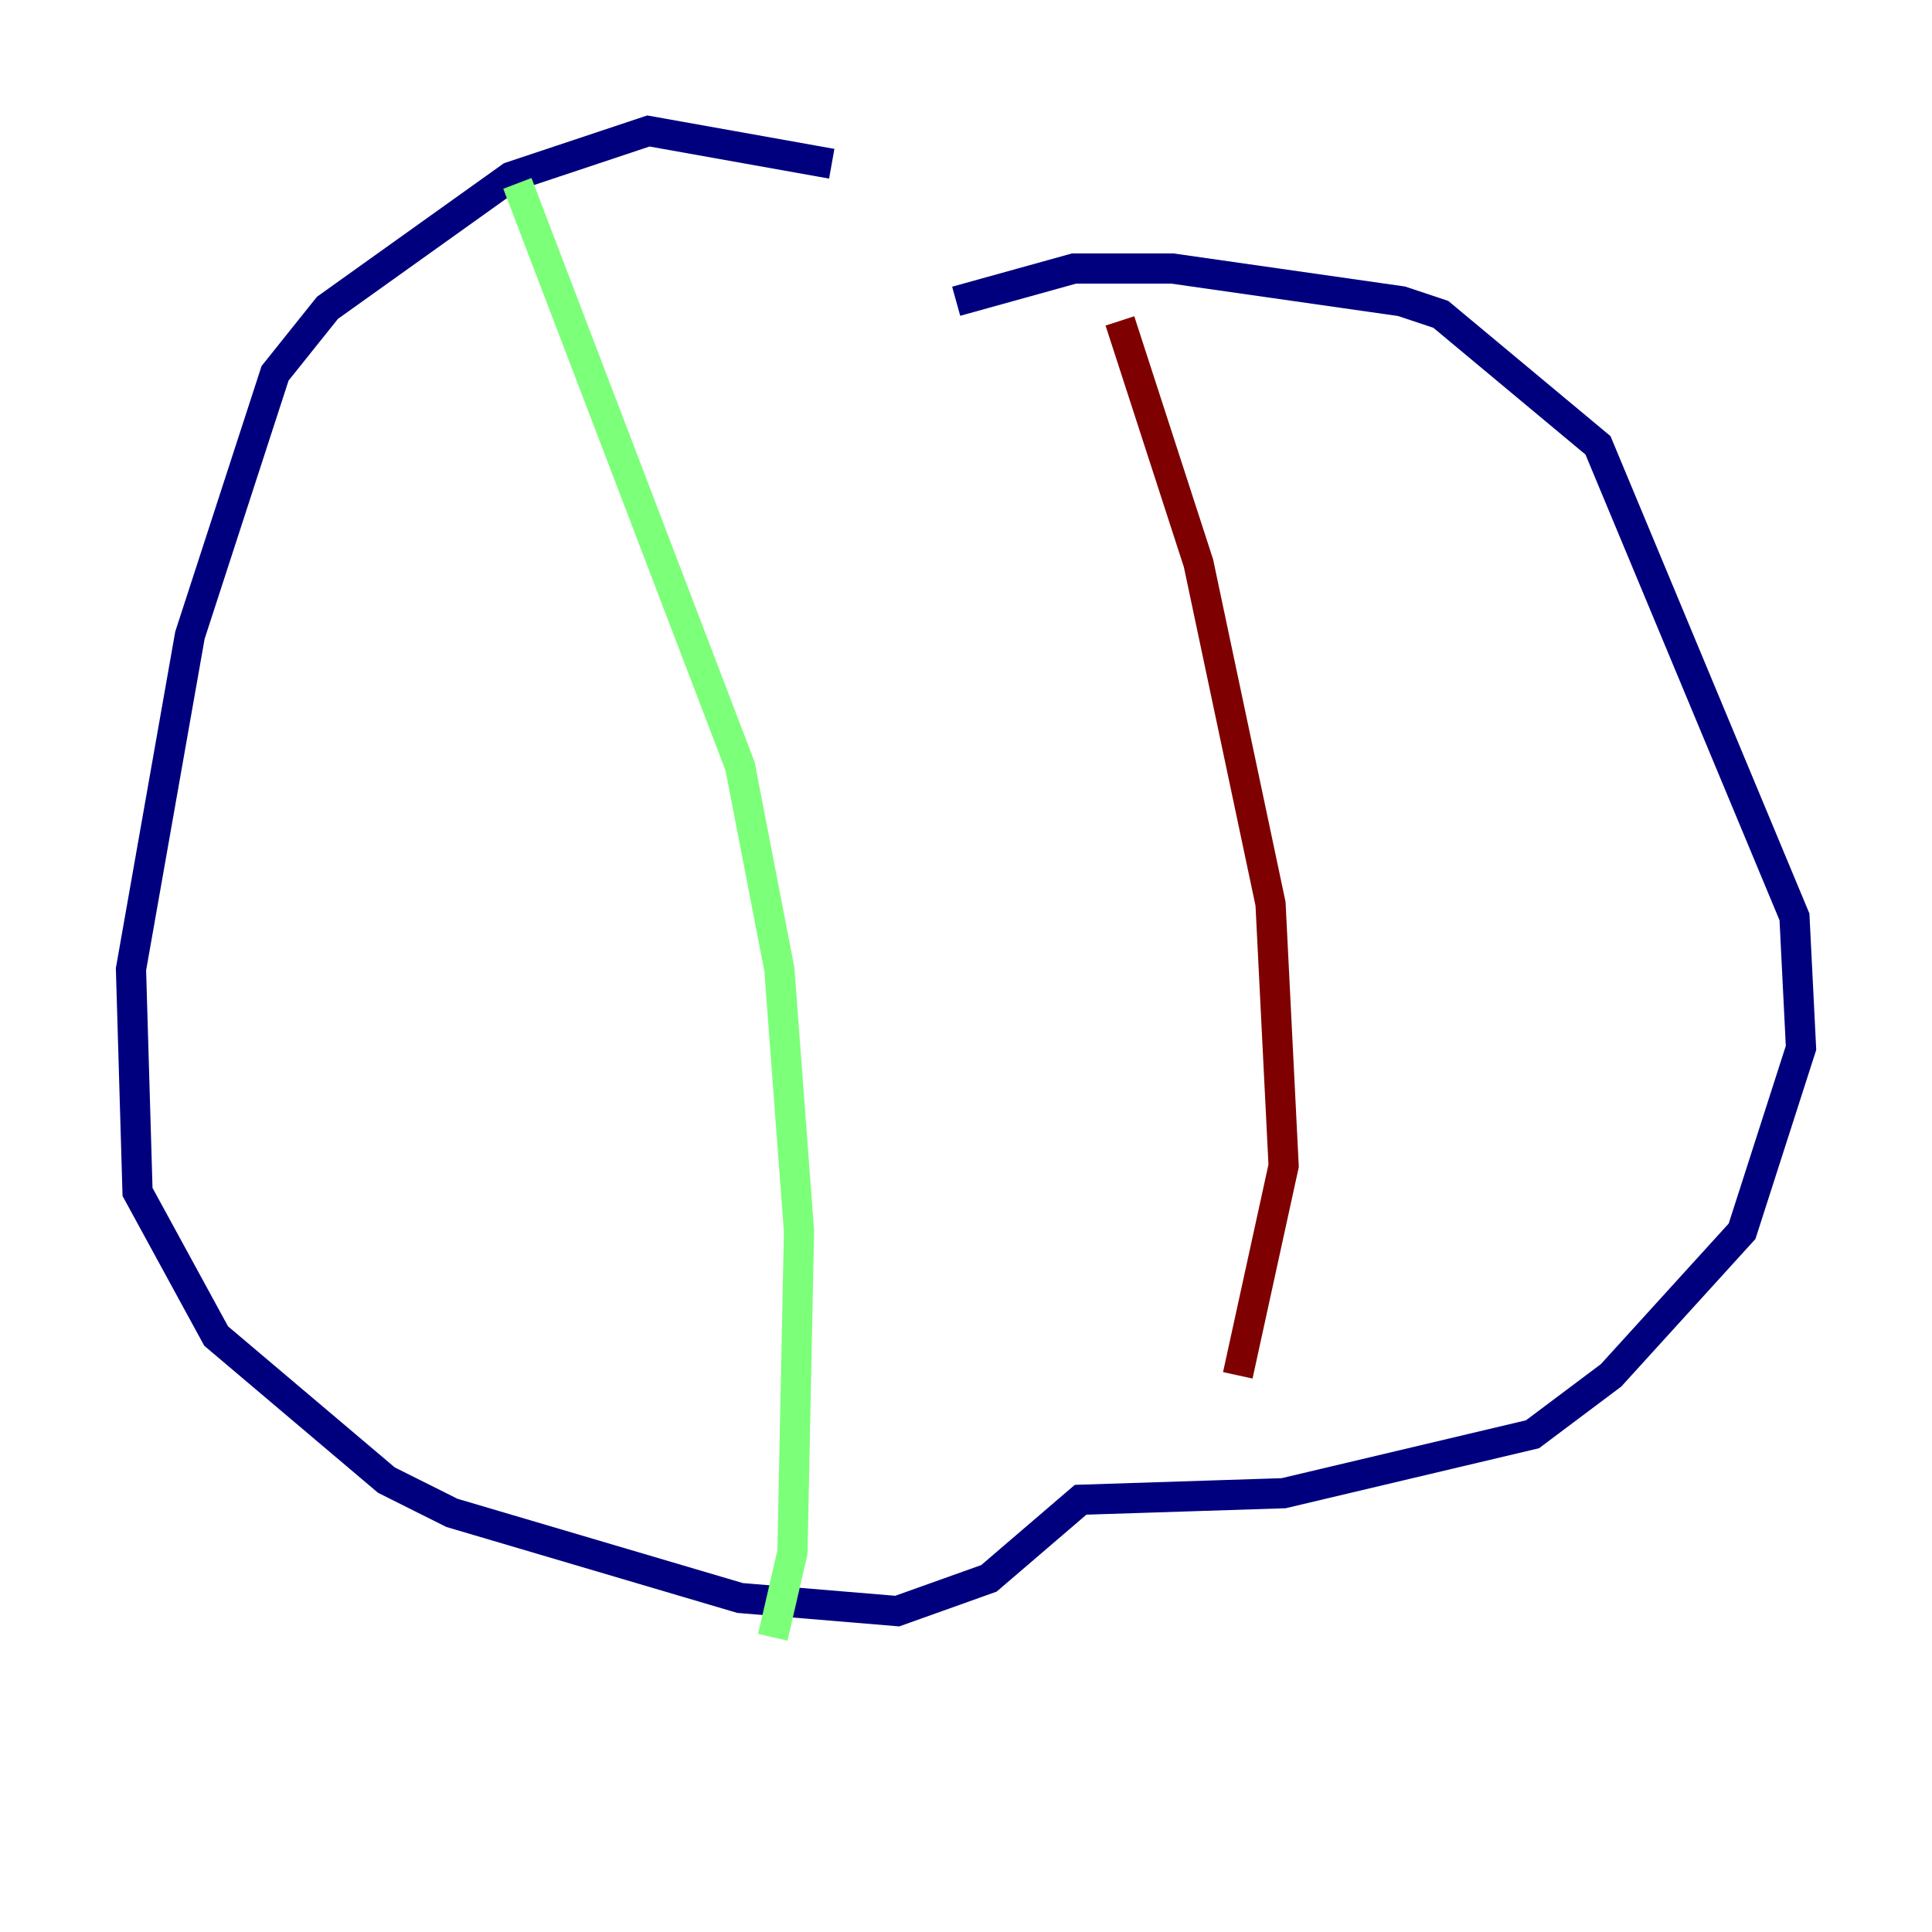 <?xml version="1.0" encoding="utf-8" ?>
<svg baseProfile="tiny" height="128" version="1.2" viewBox="0,0,128,128" width="128" xmlns="http://www.w3.org/2000/svg" xmlns:ev="http://www.w3.org/2001/xml-events" xmlns:xlink="http://www.w3.org/1999/xlink"><defs /><polyline fill="none" points="55.105,10.848 42.956,8.678 33.844,11.715 21.695,20.393 18.224,24.732 12.583,42.088 8.678,64.217 9.112,78.969 14.319,88.515 25.6,98.061 29.939,100.231 49.031,105.871 59.444,106.739 65.519,104.57 71.593,99.363 85.044,98.929 101.532,95.024 106.739,91.119 115.417,81.573 119.322,69.424 118.888,60.746 105.871,29.505 95.458,20.827 92.854,19.959 77.668,17.79 71.159,17.79 63.349,19.959" stroke="#00007f" stroke-width="2" /><polyline fill="none" points="34.278,12.149 49.031,50.766 51.634,64.217 52.936,81.573 52.502,102.834 51.2,108.475" stroke="#7cff79" stroke-width="2" /><polyline fill="none" points="74.197,21.261 79.403,37.315 84.176,59.878 85.044,77.234 82.007,91.119" stroke="#7f0000" stroke-width="2" /></svg>